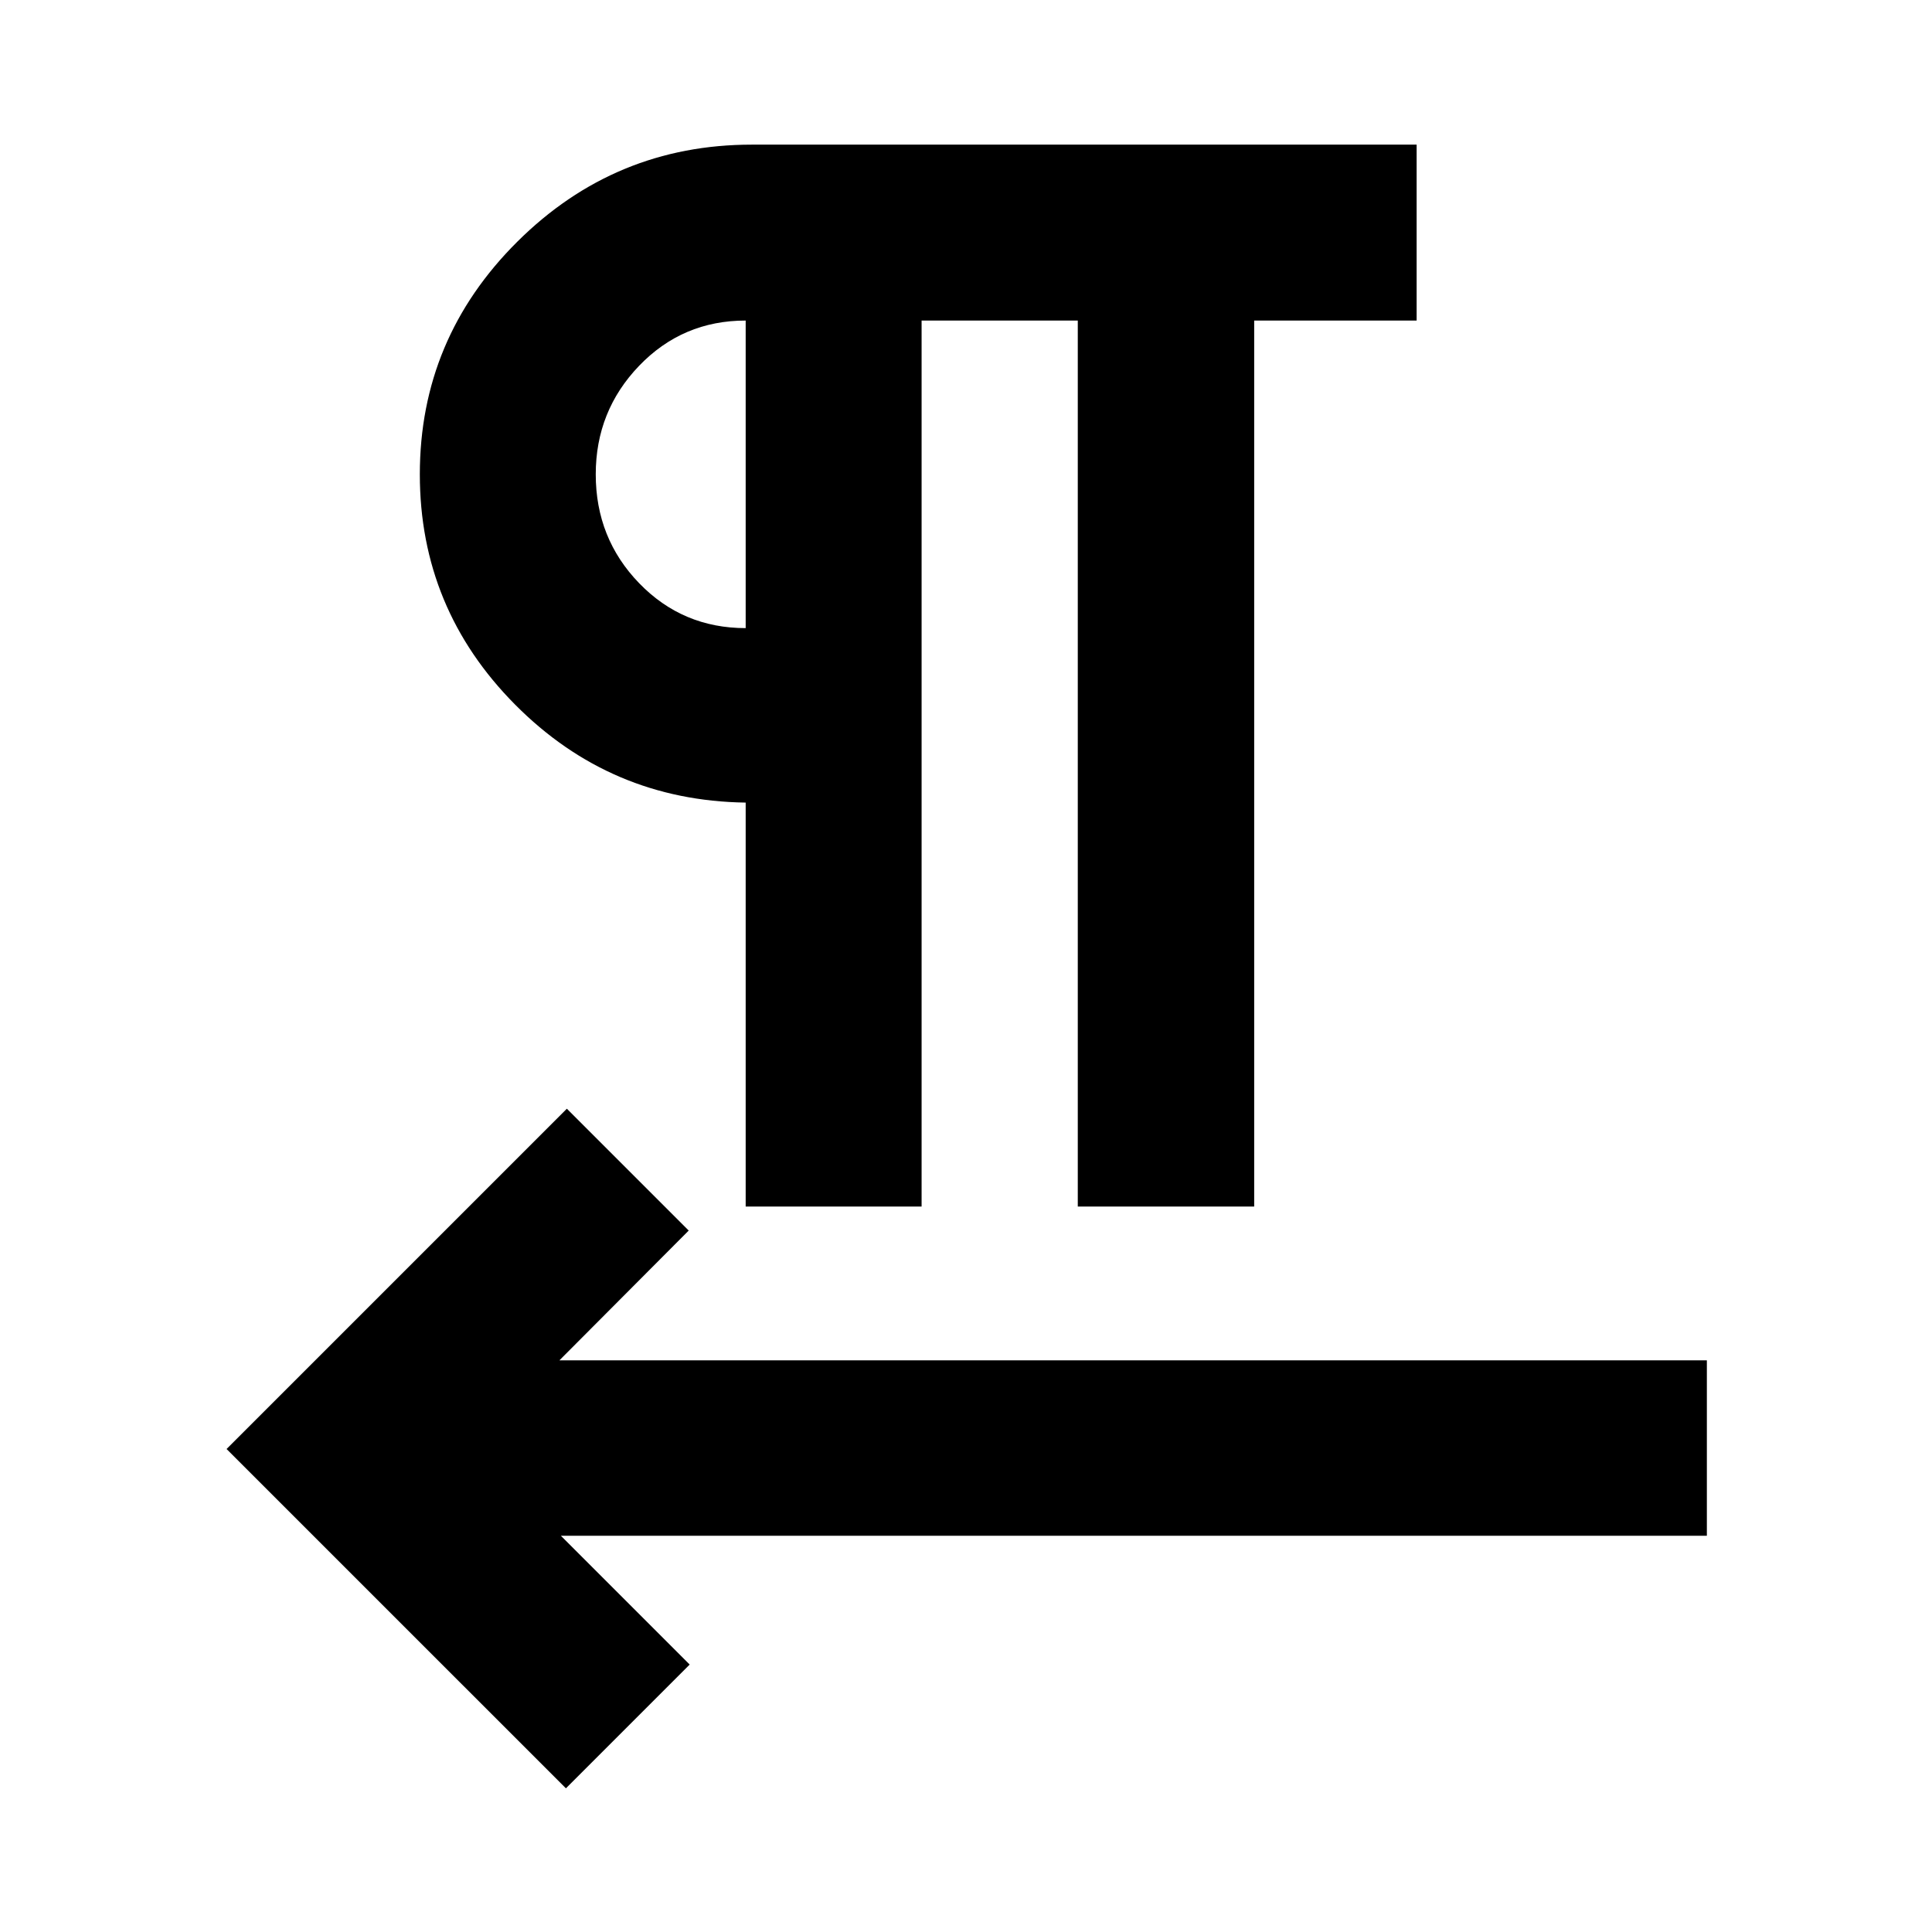<svg xmlns="http://www.w3.org/2000/svg" height="24" viewBox="0 -960 960 960" width="24"><path d="M370.522-360.478v-200.718q-67.196-.956-114.554-48.674-47.359-47.717-47.359-114.434 0-67.435 48.475-115.631t116.547-48.196h330.283v87.414h-80.718v440.239h-87.652v-440.239h-77.609v440.239h-87.413Zm-91.826 163.587 64 64-61.5 61.5L112.587-240l169.087-169.087 60.544 60.543-64.24 64.479h570.153v87.174H278.696Zm91.826-451v-152.826q-31.326 0-52.913 22.446-21.587 22.446-21.587 53.967 0 31.804 21.587 54.108 21.587 22.305 52.913 22.305Zm0-76.413Z"/></svg>
